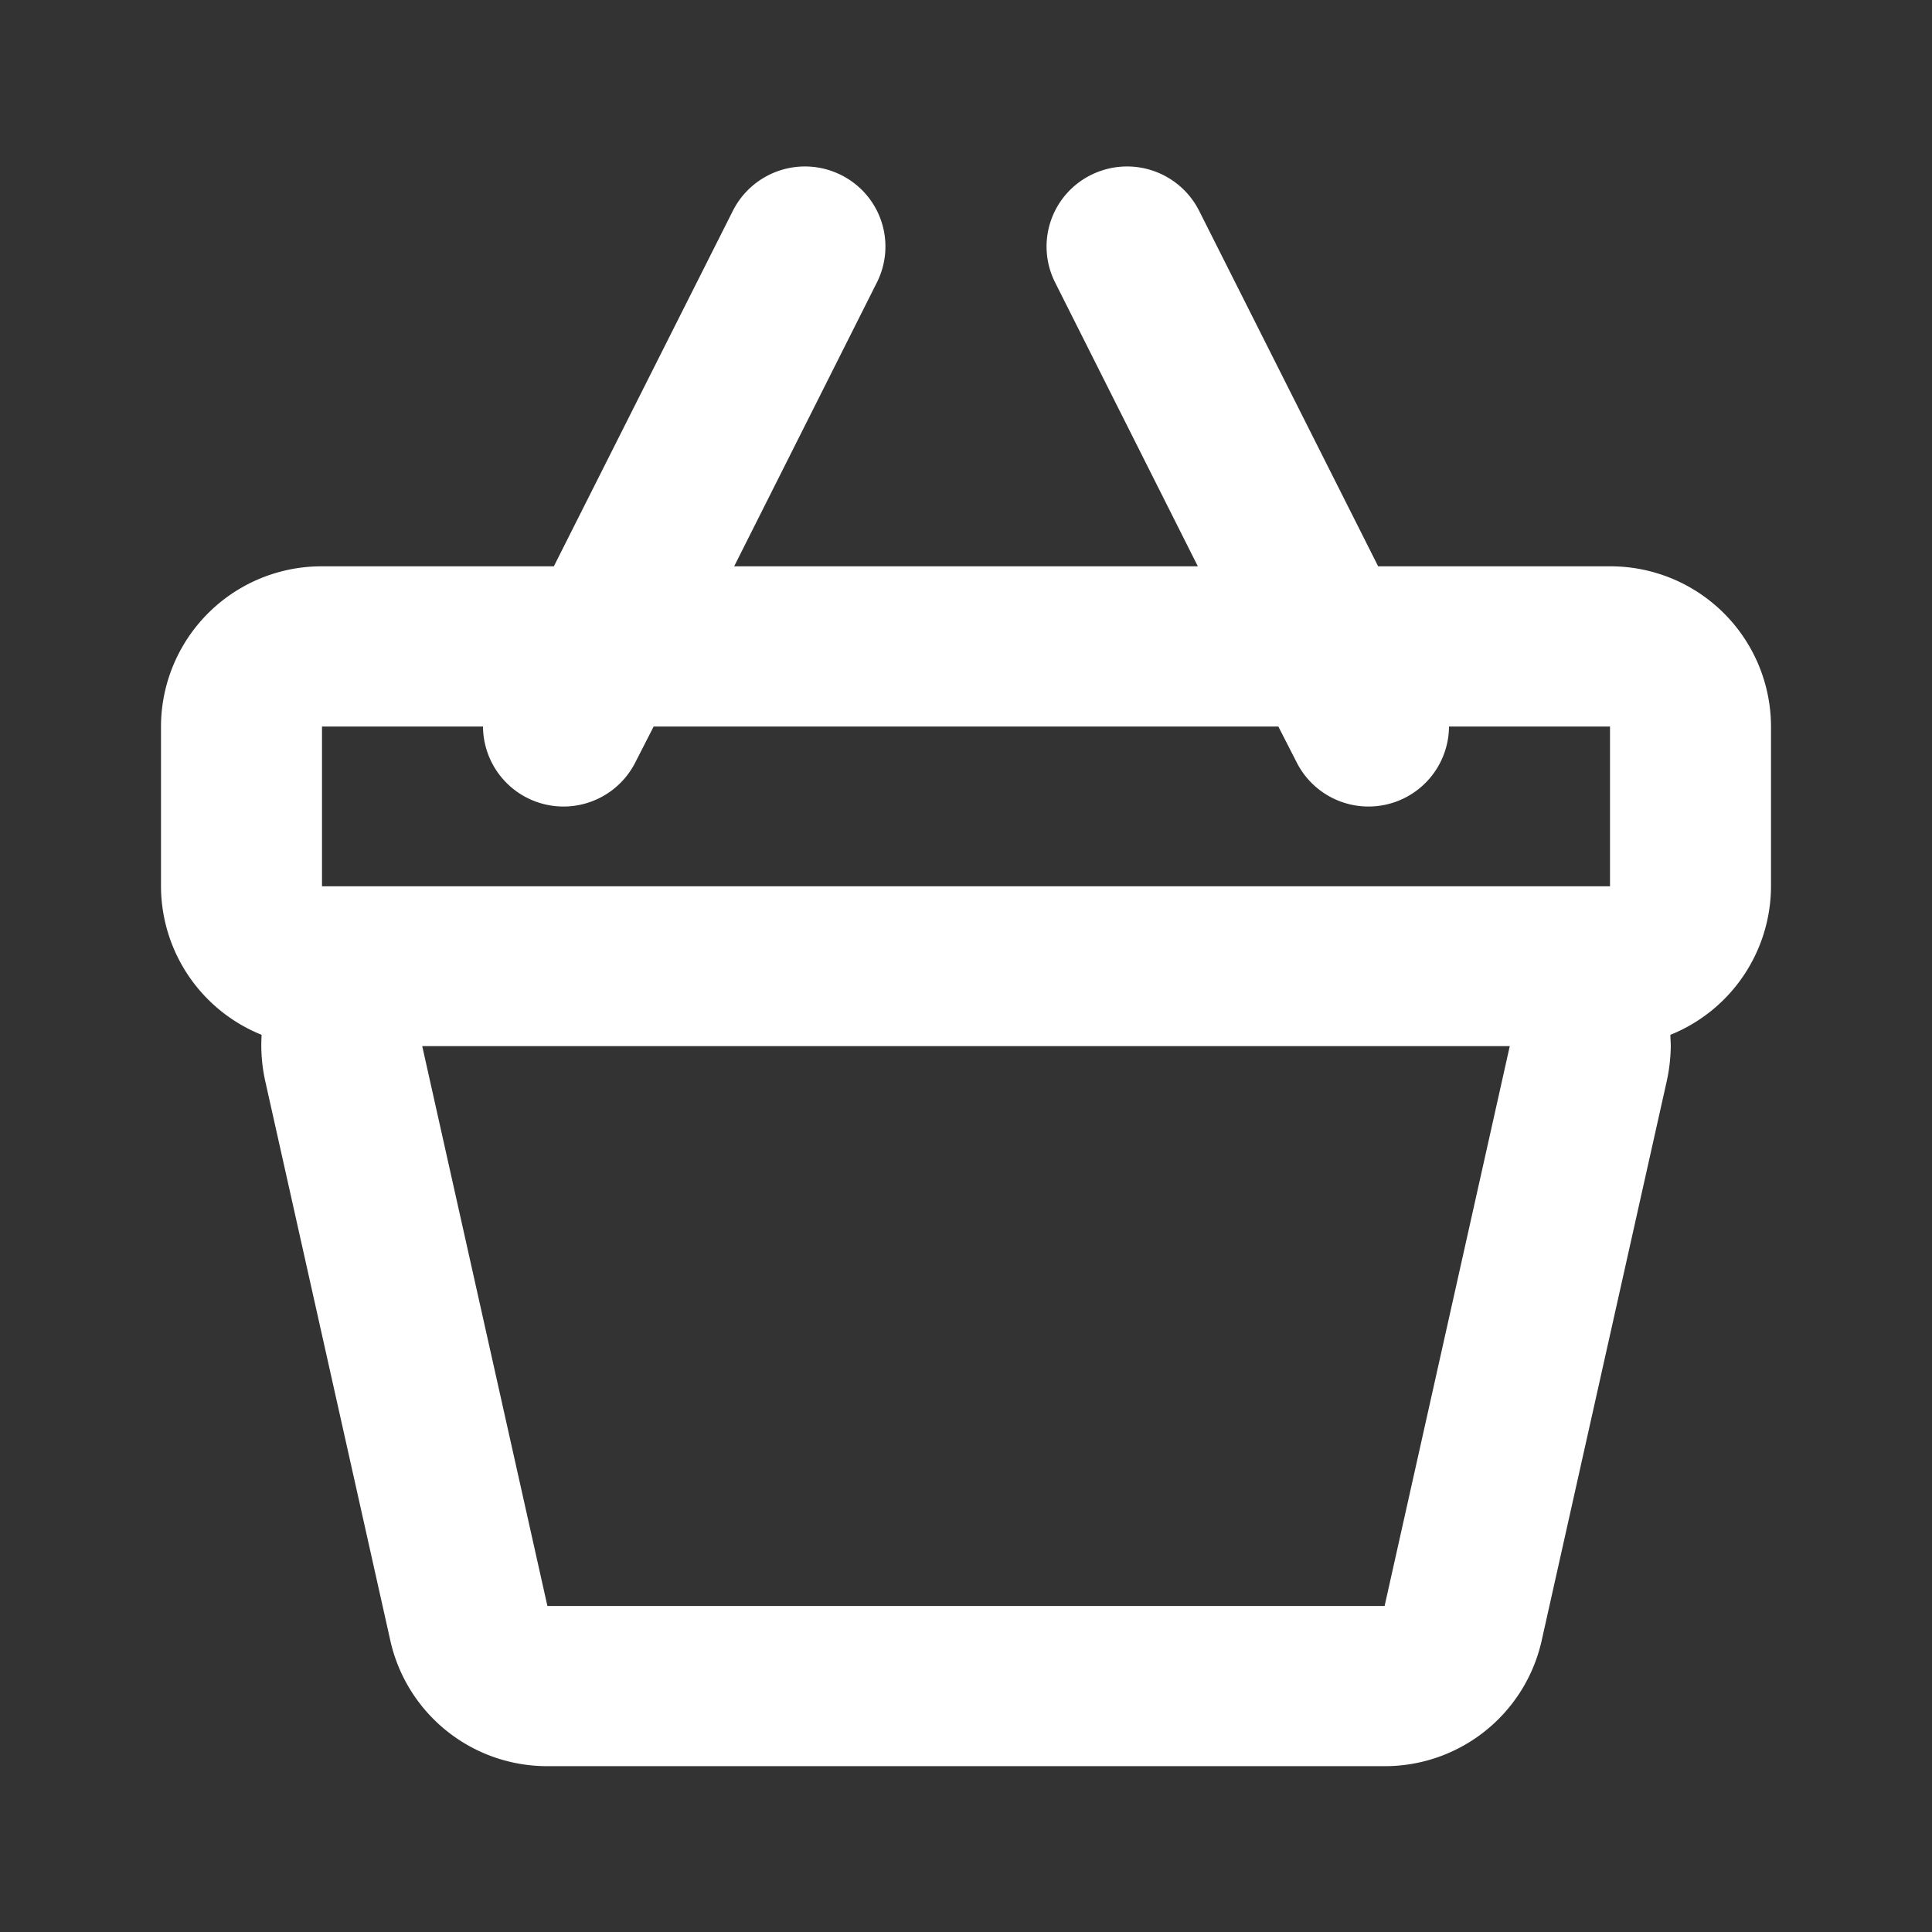<svg id="pickup" xmlns="http://www.w3.org/2000/svg" width="48" height="48" viewBox="0 0 48 48">
  <rect x="0" y="0" width="48" height="48" fill="#333333" stroke="none"/>
<defs>
    <style>
      .cls-1 {
        fill: #ededf5;
        opacity: 0;
      }

      .cls-2 {
        fill: #fff;
        fill-rule: evenodd;
      }
    </style>
  </defs>
  <rect id="矩形_1" data-name="矩形 1" class="cls-1" width="48" height="48"/>
  <path id="形状_538_拷贝" data-name="形状 538 拷贝" class="cls-2" d="M5748.24,1008.07H5754a3.988,3.988,0,0,1,4,3.98v3.97a3.989,3.989,0,0,1-2.5,3.69c0,0.09.01,0.19,0.01,0.28a4.3,4.3,0,0,1-.1.87l-3.11,13.91a3.992,3.992,0,0,1-3.9,3.11h-20.8a3.992,3.992,0,0,1-3.9-3.11l-3.11-13.91a4.122,4.122,0,0,1-.09-1.15,3.989,3.989,0,0,1-2.5-3.69v-3.97a3.988,3.988,0,0,1,4-3.98h5.76l4.45-8.837a2.006,2.006,0,0,1,2.68-.888,1.984,1.984,0,0,1,.9,2.665l-3.55,7.06h11.52l-3.55-7.06a1.984,1.984,0,0,1,.9-2.665,2.006,2.006,0,0,1,2.68.888Zm1.76,3.98a2,2,0,0,1-3.79.88l-0.45-.88h-15.52l-0.45.88a2,2,0,0,1-3.79-.88h-4v3.97h32v-3.97h-4Zm-25.51,7.94,3.11,13.91h20.8l3.11-13.91h-27.02Z" transform="translate(-5714 -994)"/>
</svg>
